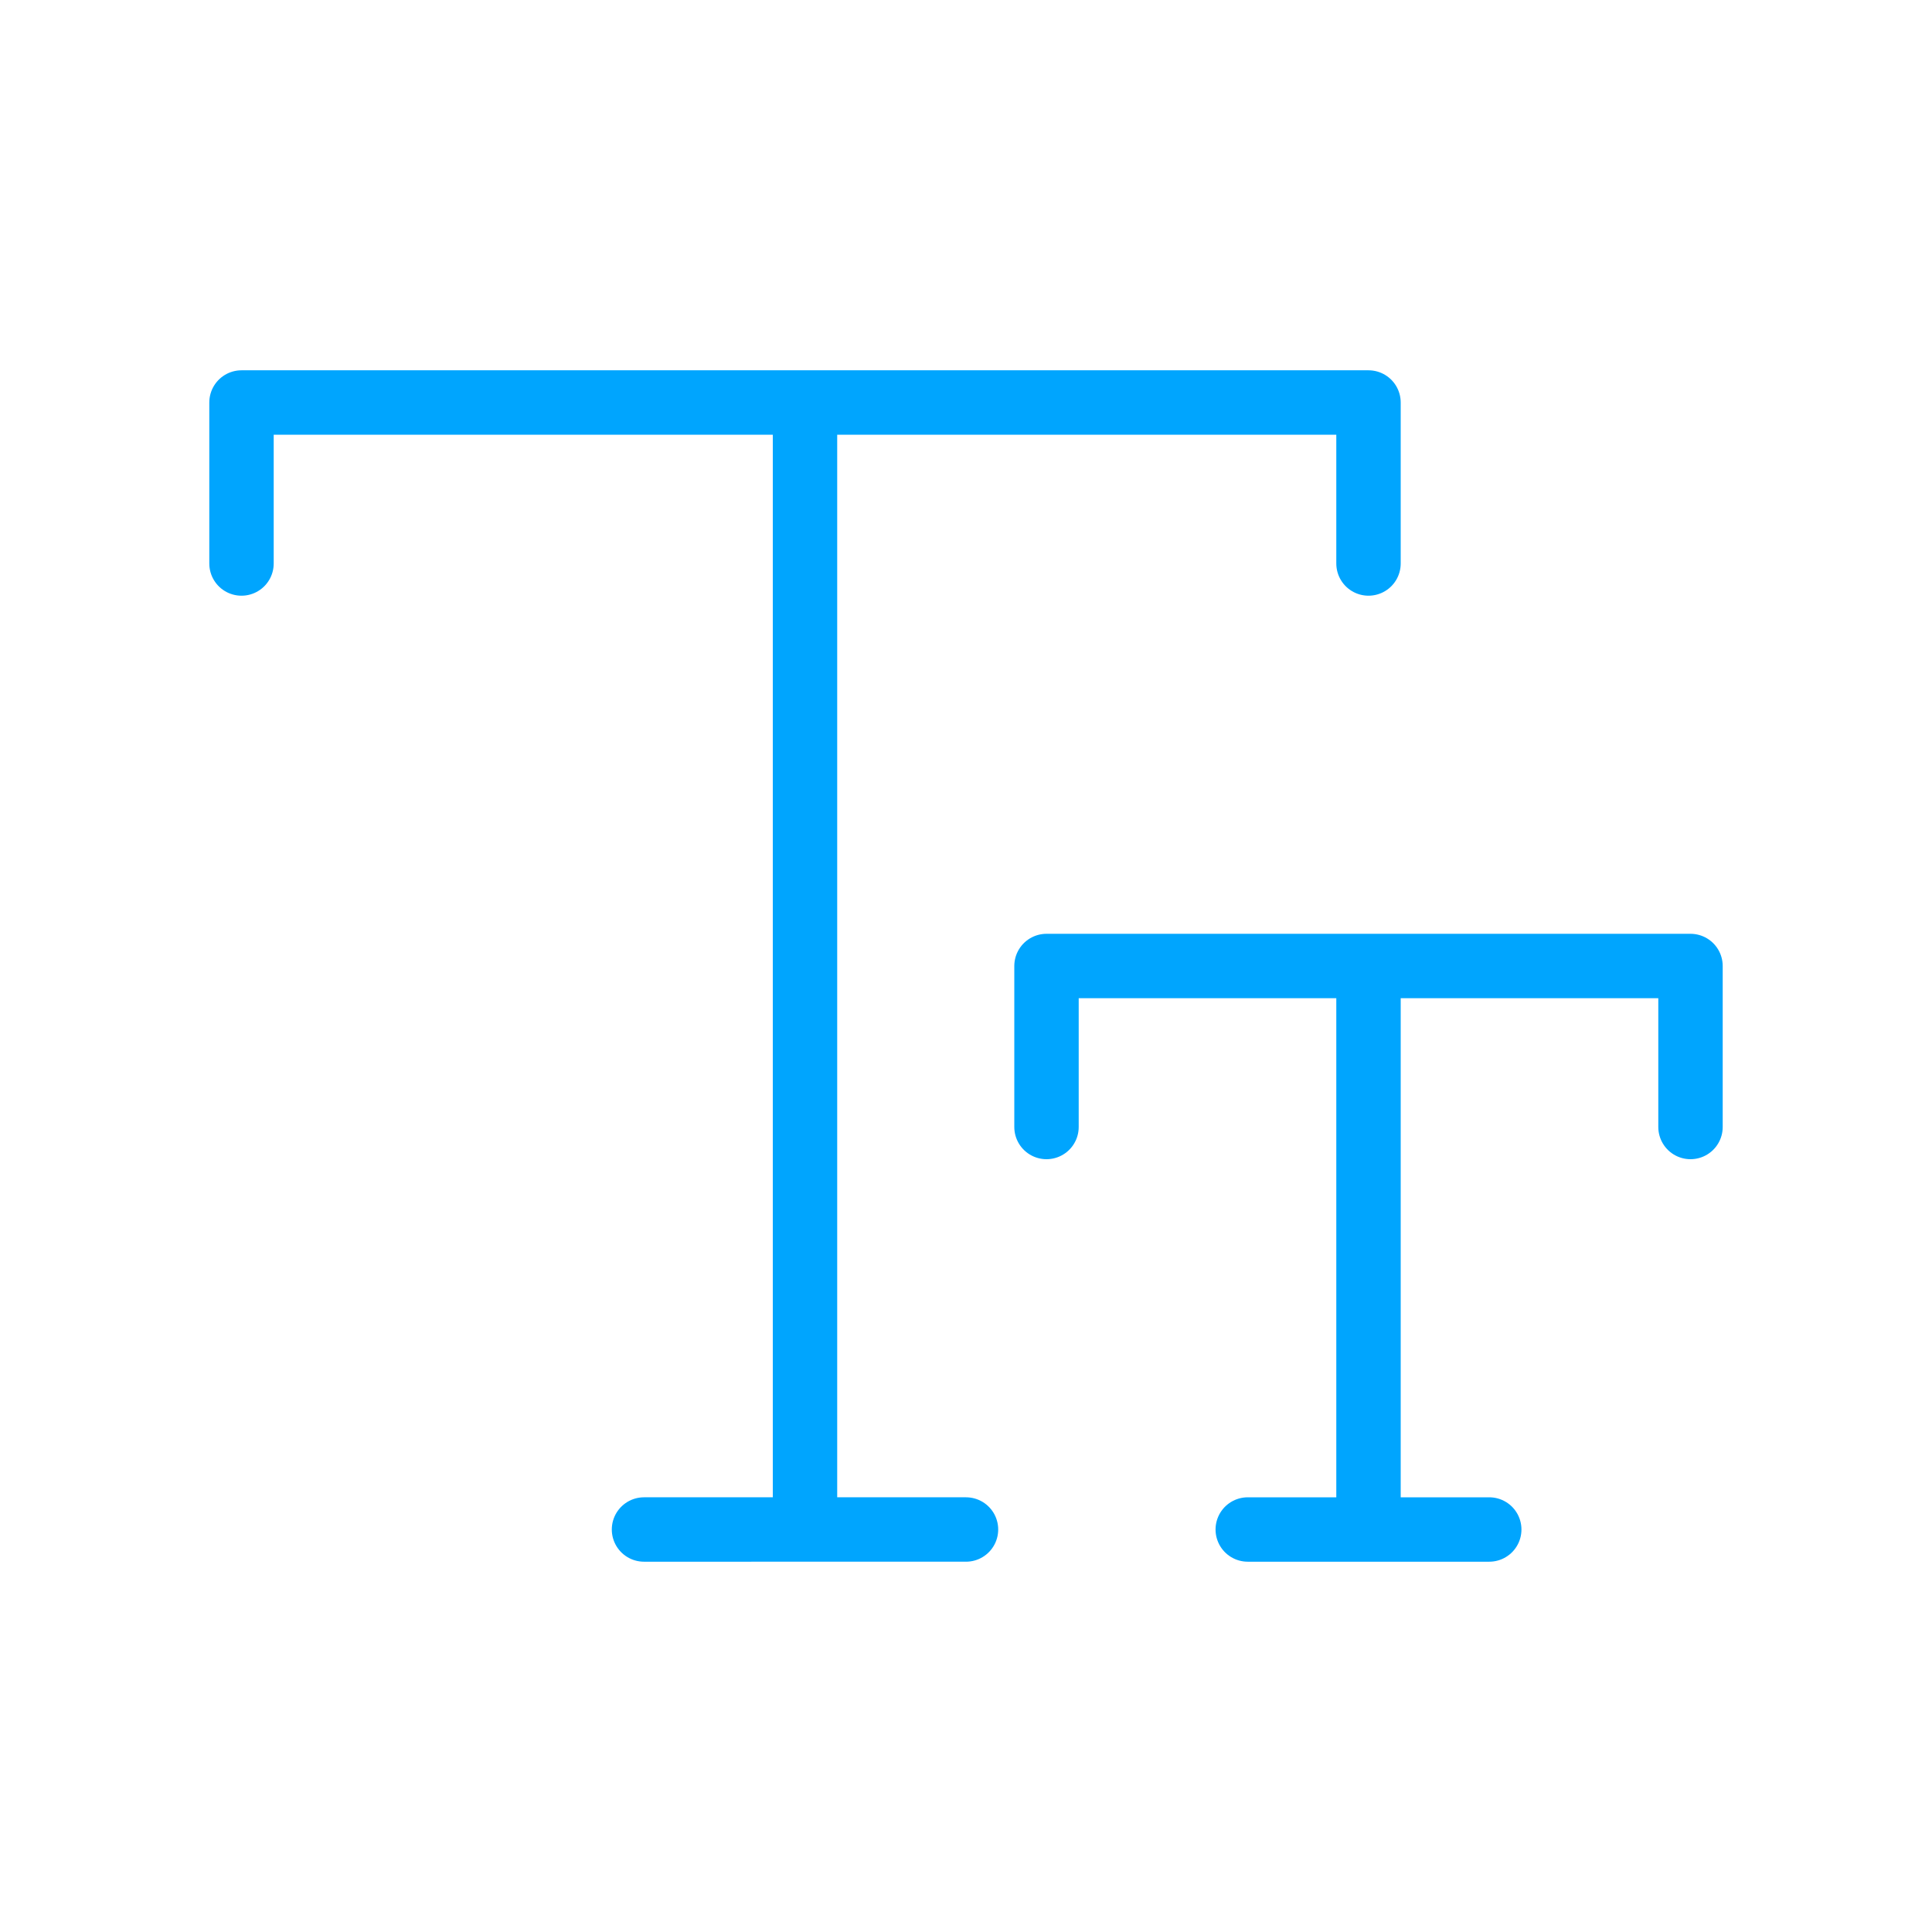 <?xml version="1.0" encoding="UTF-8"?><svg xmlns="http://www.w3.org/2000/svg" width="64px" height="64px" fill="none" stroke-width="0.8" viewBox="0 0 24 24" color="#00a5fe"><path stroke="#00a5fe" stroke-width="0.8" stroke-linecap="round" stroke-linejoin="round" d="M3 7V5h14v2M10 5v14m0 0h2m-2 0H8M13 14v-2h8v2M17 12v7m0 0h-1.5m1.5 0h1.5"></path></svg>